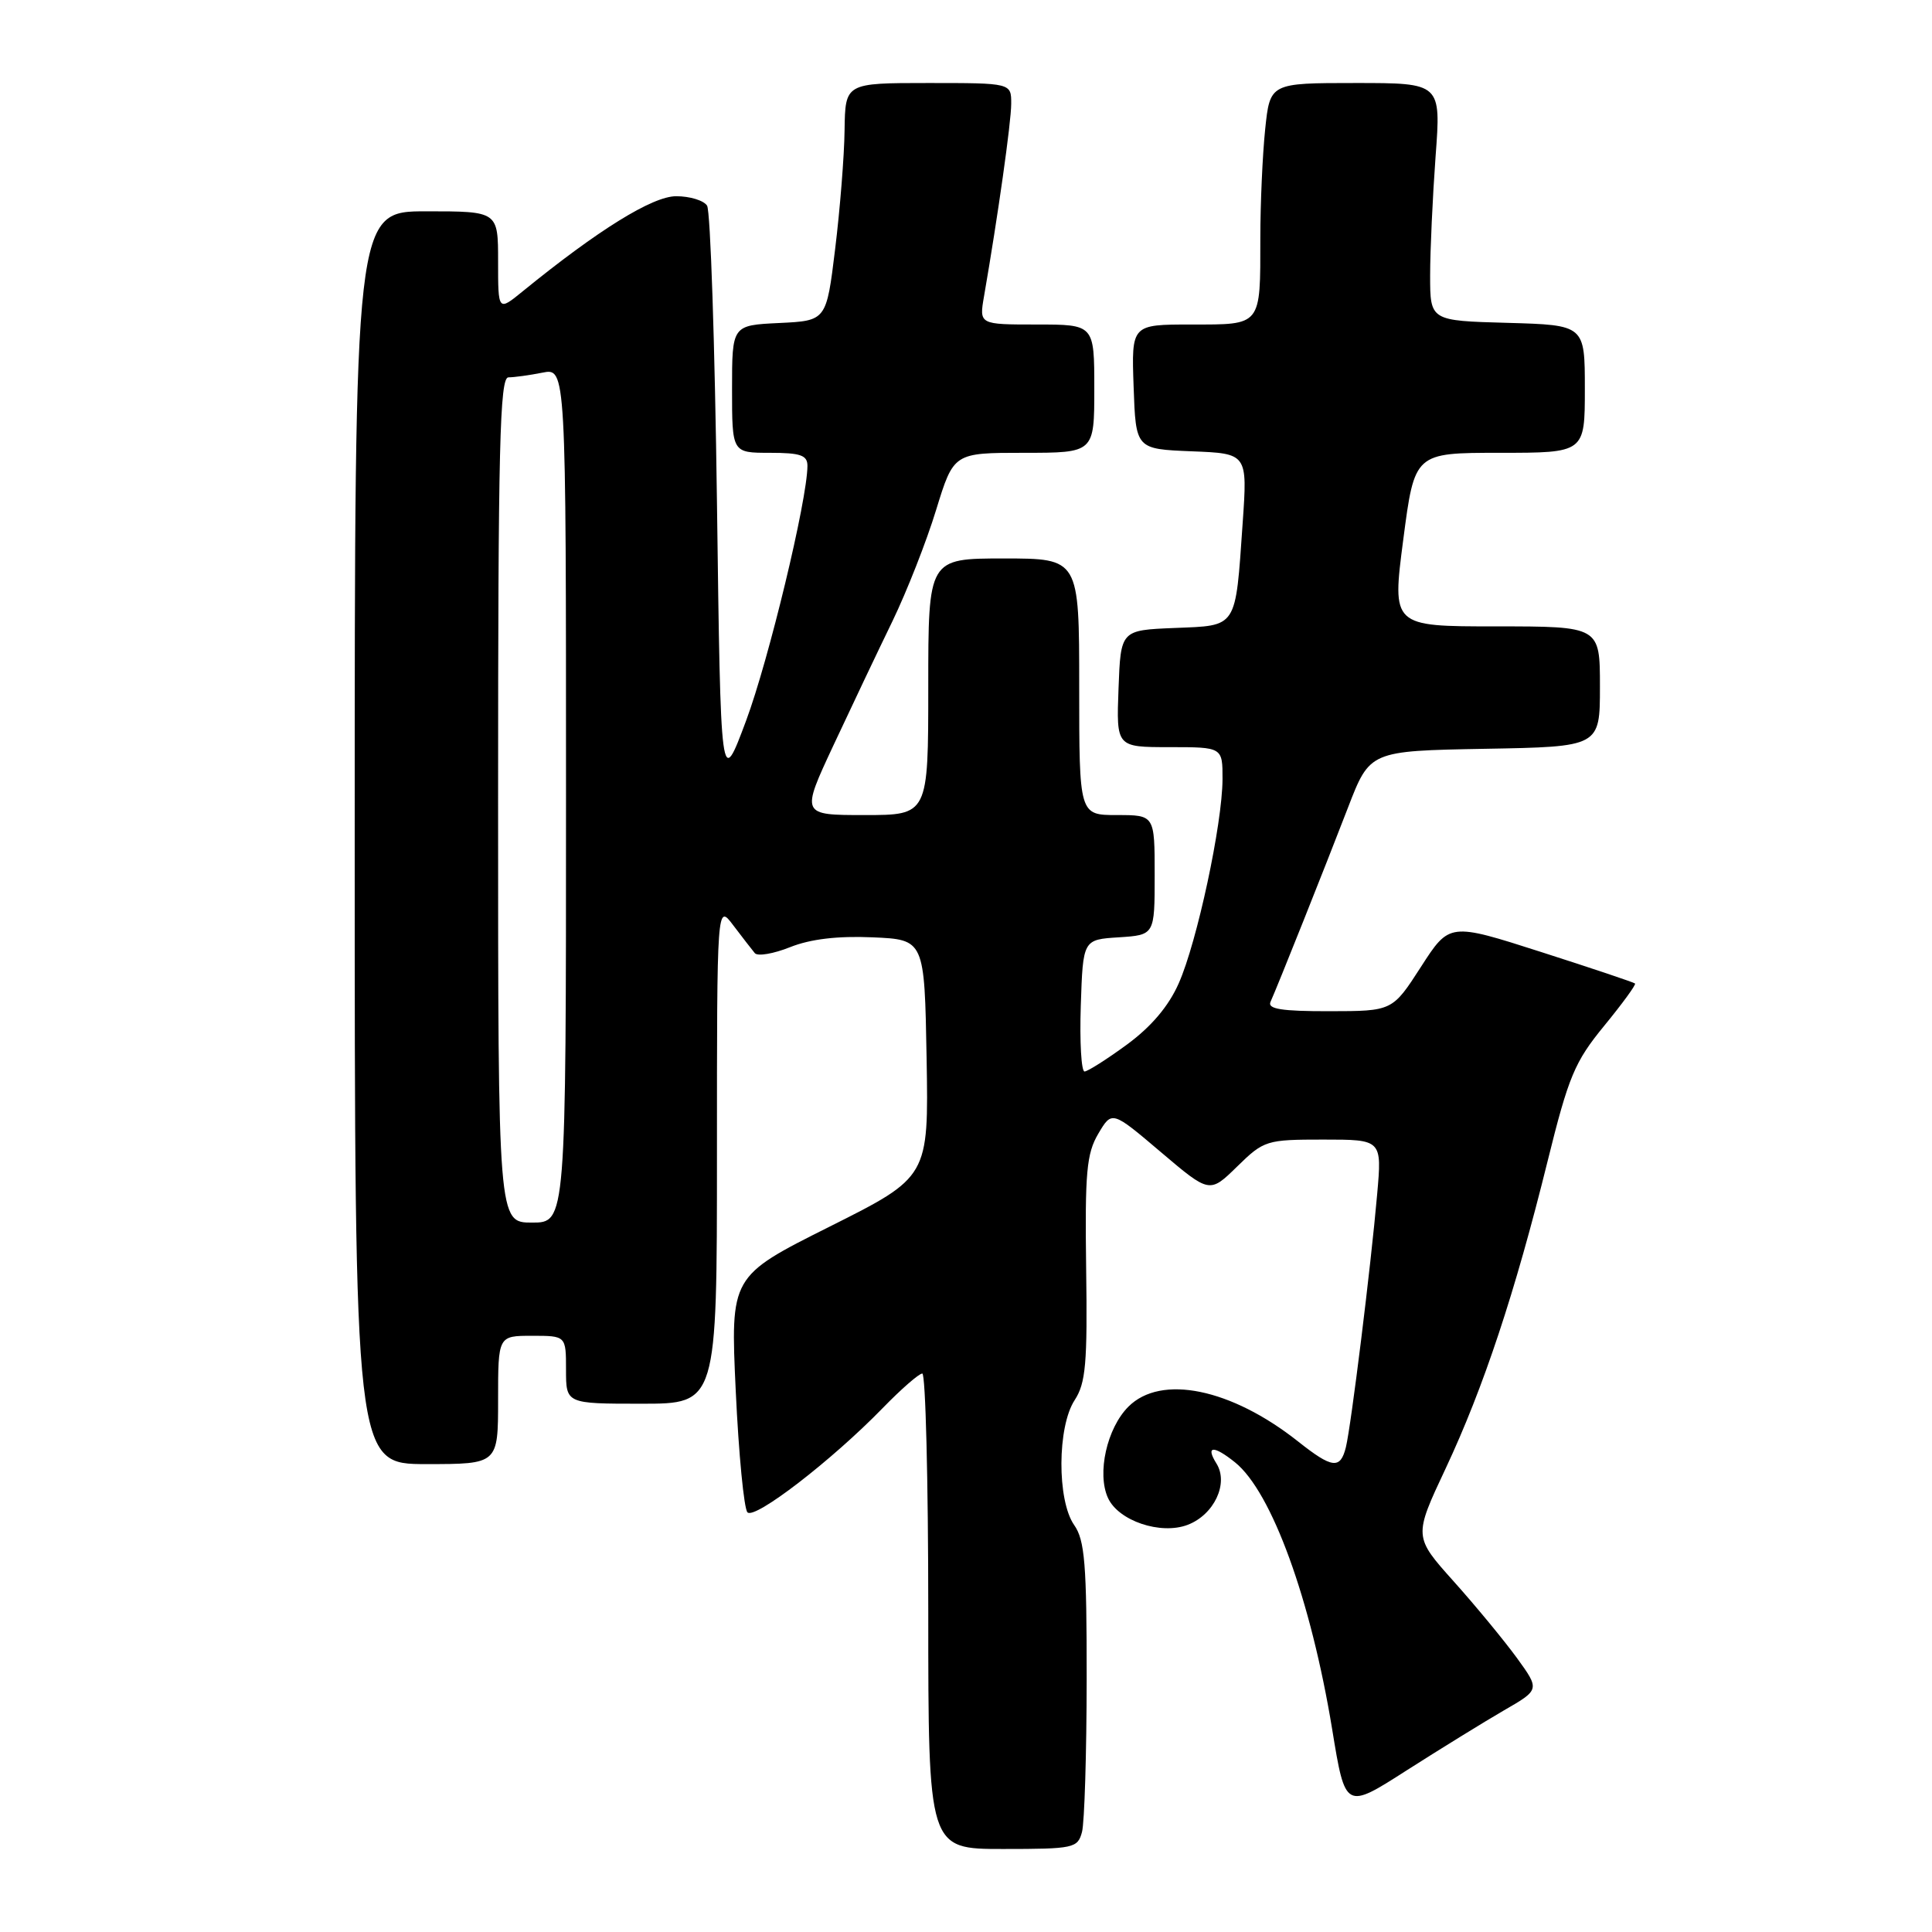<?xml version="1.0" encoding="UTF-8" standalone="no"?>
<!DOCTYPE svg PUBLIC "-//W3C//DTD SVG 1.1//EN" "http://www.w3.org/Graphics/SVG/1.1/DTD/svg11.dtd" >
<svg xmlns="http://www.w3.org/2000/svg" xmlns:xlink="http://www.w3.org/1999/xlink" version="1.1" viewBox="0 0 256 256">
 <g >
 <path fill="currentColor"
d=" M 143.37 242.75 C 143.70 241.51 143.98 232.39 143.99 222.47 C 144.00 207.25 143.74 204.07 142.33 202.07 C 140.05 198.80 140.09 189.05 142.40 185.52 C 143.87 183.27 144.10 180.65 143.92 168.08 C 143.75 155.36 143.97 152.86 145.53 150.22 C 147.34 147.16 147.34 147.16 153.81 152.65 C 160.28 158.14 160.28 158.14 163.93 154.57 C 167.48 151.10 167.80 151.00 175.35 151.00 C 183.12 151.00 183.12 151.00 182.48 158.25 C 181.64 167.88 179.03 188.92 178.34 191.75 C 177.61 194.72 176.53 194.59 172.00 191.00 C 163.13 183.98 153.84 182.07 149.52 186.39 C 146.67 189.24 145.33 195.23 146.81 198.48 C 148.19 201.52 153.79 203.41 157.37 202.05 C 160.88 200.71 162.83 196.56 161.19 193.93 C 159.70 191.55 160.80 191.48 163.65 193.77 C 168.51 197.68 173.70 211.96 176.52 229.14 C 178.26 239.79 178.26 239.79 186.38 234.59 C 190.85 231.74 196.65 228.16 199.27 226.64 C 204.04 223.89 204.04 223.89 201.00 219.69 C 199.32 217.39 195.56 212.82 192.63 209.55 C 187.31 203.61 187.31 203.61 191.57 194.55 C 196.57 183.89 200.75 171.30 205.06 153.88 C 207.85 142.61 208.65 140.70 212.56 135.93 C 214.96 133.00 216.81 130.47 216.65 130.32 C 216.50 130.17 210.90 128.29 204.22 126.15 C 192.06 122.25 192.06 122.25 188.28 128.12 C 184.50 133.98 184.50 133.98 176.14 133.99 C 169.82 134.00 167.92 133.70 168.35 132.75 C 169.31 130.62 175.58 114.89 178.62 107.00 C 181.51 99.50 181.51 99.50 196.75 99.22 C 212.00 98.95 212.00 98.95 212.00 90.97 C 212.00 83.00 212.00 83.00 198.22 83.00 C 184.44 83.00 184.44 83.00 185.94 71.50 C 187.44 60.00 187.44 60.00 198.72 60.00 C 210.00 60.00 210.00 60.00 210.00 51.53 C 210.00 43.07 210.00 43.07 199.75 42.78 C 189.50 42.50 189.50 42.50 189.50 36.50 C 189.50 33.20 189.83 26.11 190.22 20.75 C 190.95 11.00 190.95 11.00 179.62 11.00 C 168.28 11.00 168.28 11.00 167.64 17.15 C 167.29 20.53 167.00 27.02 167.00 31.56 C 167.00 43.28 167.22 43.00 157.85 43.00 C 149.92 43.00 149.92 43.00 150.21 51.25 C 150.50 59.50 150.50 59.50 157.90 59.80 C 165.30 60.09 165.30 60.09 164.66 69.30 C 163.68 83.40 164.02 82.87 155.64 83.21 C 148.50 83.50 148.50 83.50 148.21 91.25 C 147.92 99.00 147.92 99.00 154.96 99.00 C 162.00 99.00 162.00 99.00 161.99 103.25 C 161.97 109.17 158.62 124.82 156.19 130.29 C 154.86 133.32 152.55 136.04 149.34 138.40 C 146.68 140.35 144.14 141.96 143.71 141.98 C 143.28 141.99 143.05 138.06 143.21 133.25 C 143.50 124.50 143.50 124.50 148.25 124.20 C 153.00 123.89 153.00 123.89 153.00 115.95 C 153.00 108.00 153.00 108.00 148.00 108.00 C 143.00 108.00 143.00 108.00 143.00 91.00 C 143.00 74.00 143.00 74.00 133.00 74.00 C 123.00 74.00 123.00 74.00 123.00 91.00 C 123.00 108.00 123.00 108.00 114.56 108.00 C 106.12 108.00 106.12 108.00 110.44 98.75 C 112.82 93.66 116.33 86.27 118.25 82.32 C 120.16 78.37 122.77 71.73 124.04 67.57 C 126.37 60.00 126.37 60.00 135.68 60.00 C 145.00 60.00 145.00 60.00 145.00 51.50 C 145.00 43.00 145.00 43.00 137.37 43.00 C 129.74 43.00 129.74 43.00 130.39 39.25 C 132.22 28.69 133.99 16.19 133.99 13.75 C 134.00 11.00 134.00 11.00 123.00 11.00 C 112.00 11.00 112.00 11.00 111.91 17.25 C 111.87 20.69 111.30 27.77 110.66 33.00 C 109.50 42.50 109.50 42.50 103.25 42.80 C 97.00 43.10 97.00 43.10 97.00 51.55 C 97.00 60.00 97.00 60.00 102.00 60.00 C 106.10 60.00 107.00 60.32 106.99 61.75 C 106.96 66.29 101.86 87.45 98.86 95.50 C 95.50 104.50 95.50 104.50 95.00 66.50 C 94.72 45.60 94.14 27.94 93.69 27.25 C 93.25 26.56 91.40 26.00 89.60 26.00 C 86.46 26.00 79.26 30.46 69.25 38.61 C 66.00 41.26 66.00 41.26 66.00 34.63 C 66.00 28.00 66.00 28.00 56.50 28.00 C 47.00 28.00 47.00 28.00 47.00 111.00 C 47.00 194.00 47.00 194.00 56.50 194.00 C 66.00 194.00 66.00 194.00 66.00 185.50 C 66.00 177.00 66.00 177.00 70.50 177.00 C 75.00 177.00 75.00 177.00 75.00 181.50 C 75.00 186.00 75.00 186.00 85.00 186.00 C 95.00 186.00 95.00 186.00 95.00 152.87 C 95.00 119.73 95.00 119.73 97.17 122.62 C 98.37 124.20 99.65 125.86 100.02 126.30 C 100.40 126.74 102.50 126.38 104.70 125.50 C 107.38 124.43 110.99 124.00 115.60 124.20 C 122.50 124.50 122.50 124.50 122.78 140.23 C 123.05 155.96 123.05 155.96 109.92 162.54 C 96.78 169.12 96.78 169.12 97.49 184.31 C 97.88 192.67 98.58 199.90 99.04 200.39 C 99.99 201.39 110.21 193.52 116.96 186.58 C 119.41 184.06 121.77 182.00 122.21 182.00 C 122.64 182.00 123.00 196.18 123.00 213.50 C 123.00 245.00 123.00 245.00 132.88 245.00 C 142.29 245.00 142.80 244.89 143.37 242.75 Z  M 66.00 106.00 C 66.00 59.15 66.22 50.00 67.37 50.00 C 68.13 50.00 70.16 49.72 71.87 49.38 C 75.00 48.75 75.00 48.75 75.00 105.38 C 75.00 162.00 75.00 162.00 70.50 162.00 C 66.00 162.00 66.00 162.00 66.00 106.00 Z "/>
</g>
</svg>